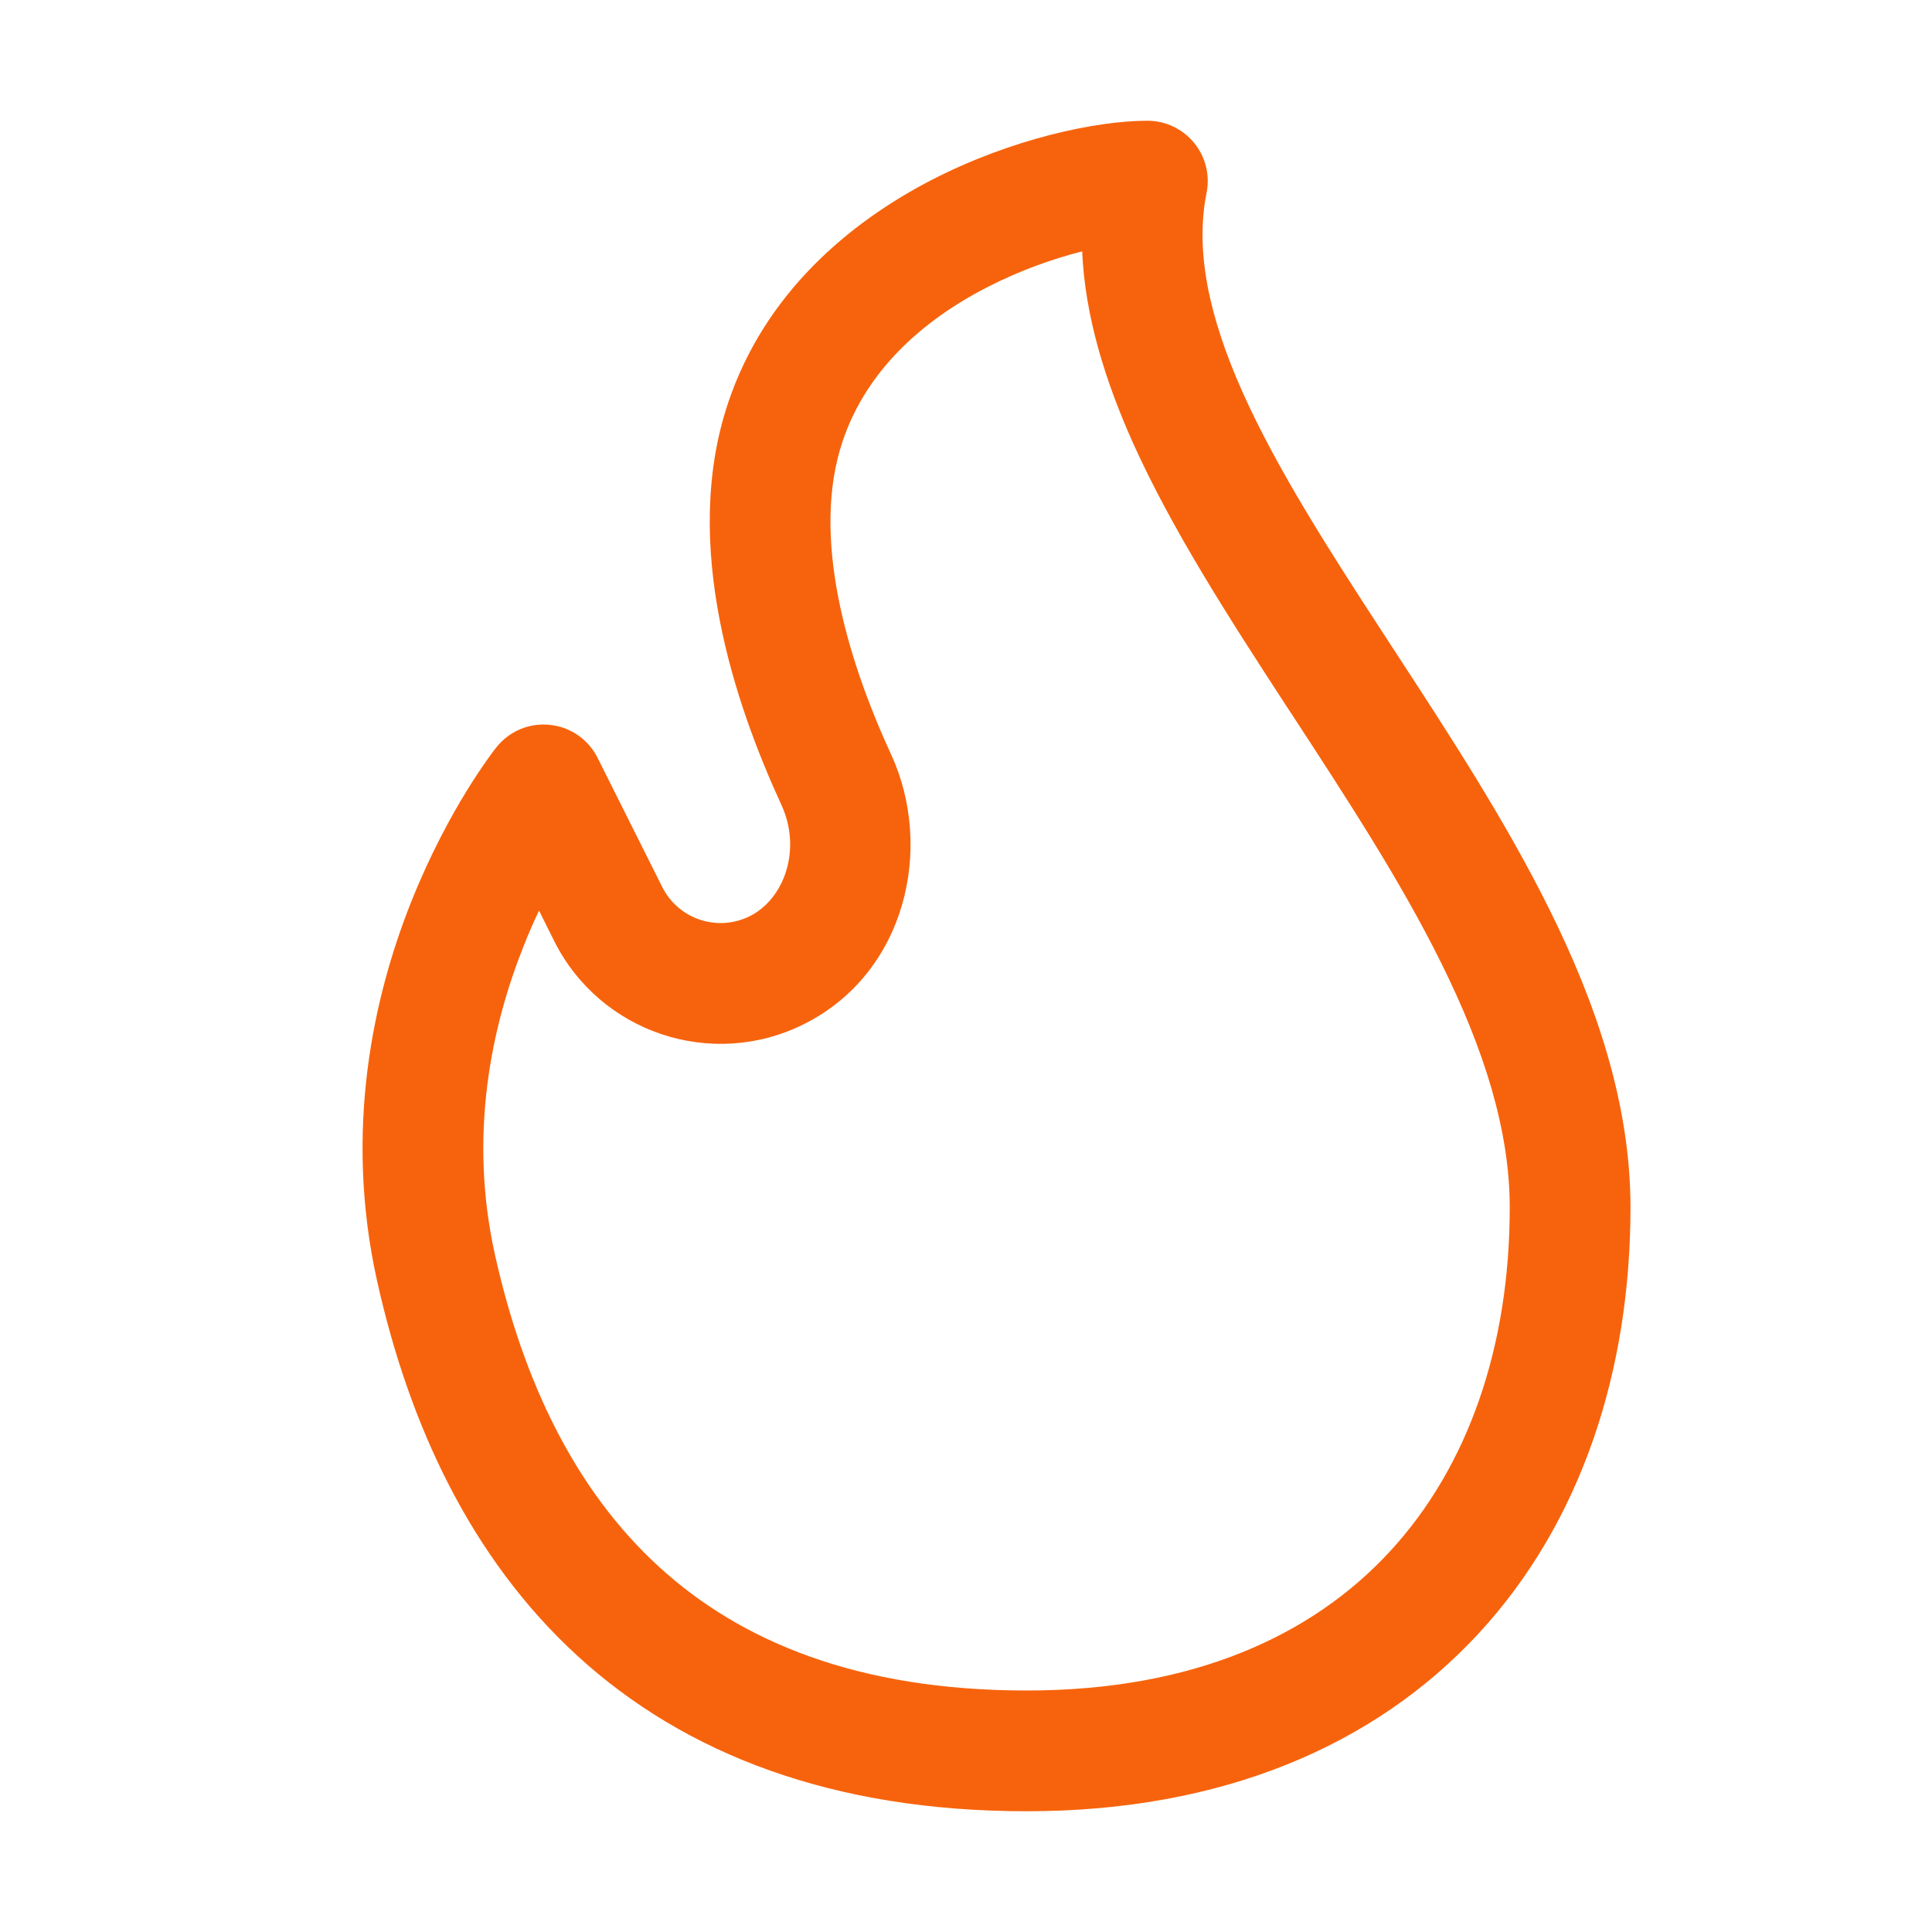 <svg width="16" height="16" viewBox="0 0 16 16" fill="none" xmlns="http://www.w3.org/2000/svg">
<g id="Fire">
<path id="Shape" d="M8.169 2.382C8.446 2.239 8.724 2.142 8.962 2.082C8.986 2.623 9.154 3.156 9.382 3.666C9.706 4.387 10.182 5.123 10.646 5.836C10.664 5.863 10.682 5.891 10.7 5.918C11.155 6.615 11.6 7.296 11.938 7.98C12.289 8.689 12.503 9.359 12.503 10C12.503 11.153 12.158 12.147 11.511 12.848C10.87 13.543 9.887 14 8.503 14C7.106 14 6.136 13.596 5.457 12.975C4.77 12.347 4.335 11.452 4.099 10.391C3.877 9.393 4.073 8.498 4.334 7.841C4.376 7.734 4.42 7.634 4.464 7.541L4.589 7.792C4.97 8.554 5.896 8.862 6.657 8.482C7.503 8.059 7.737 7.022 7.379 6.246C7.007 5.439 6.717 4.435 6.977 3.658C7.171 3.074 7.634 2.658 8.169 2.382ZM4.111 6.189L4.11 6.19L4.108 6.193L4.103 6.199L4.087 6.219C4.075 6.236 4.057 6.26 4.036 6.29C3.993 6.351 3.934 6.437 3.867 6.546C3.732 6.765 3.56 7.081 3.404 7.472C3.094 8.252 2.845 9.357 3.123 10.609C3.388 11.798 3.898 12.903 4.782 13.713C5.674 14.529 6.899 15 8.503 15C10.121 15 11.387 14.457 12.246 13.527C13.099 12.603 13.503 11.347 13.503 10C13.503 9.141 13.218 8.311 12.834 7.536C12.469 6.798 11.995 6.072 11.549 5.389C11.527 5.356 11.506 5.322 11.484 5.289C11.011 4.564 10.581 3.894 10.294 3.256C10.009 2.619 9.897 2.076 9.992 1.598C10.022 1.451 9.984 1.299 9.889 1.183C9.794 1.067 9.652 1 9.502 1C9.08 1 8.377 1.148 7.71 1.493C7.037 1.842 6.333 2.426 6.028 3.342C5.638 4.512 6.087 5.832 6.471 6.665C6.642 7.036 6.494 7.445 6.21 7.587C5.942 7.721 5.617 7.612 5.484 7.345L4.949 6.276C4.873 6.124 4.724 6.02 4.554 6.003C4.384 5.985 4.217 6.055 4.111 6.189Z" fill="#F7630C"/>
</g>
</svg>
